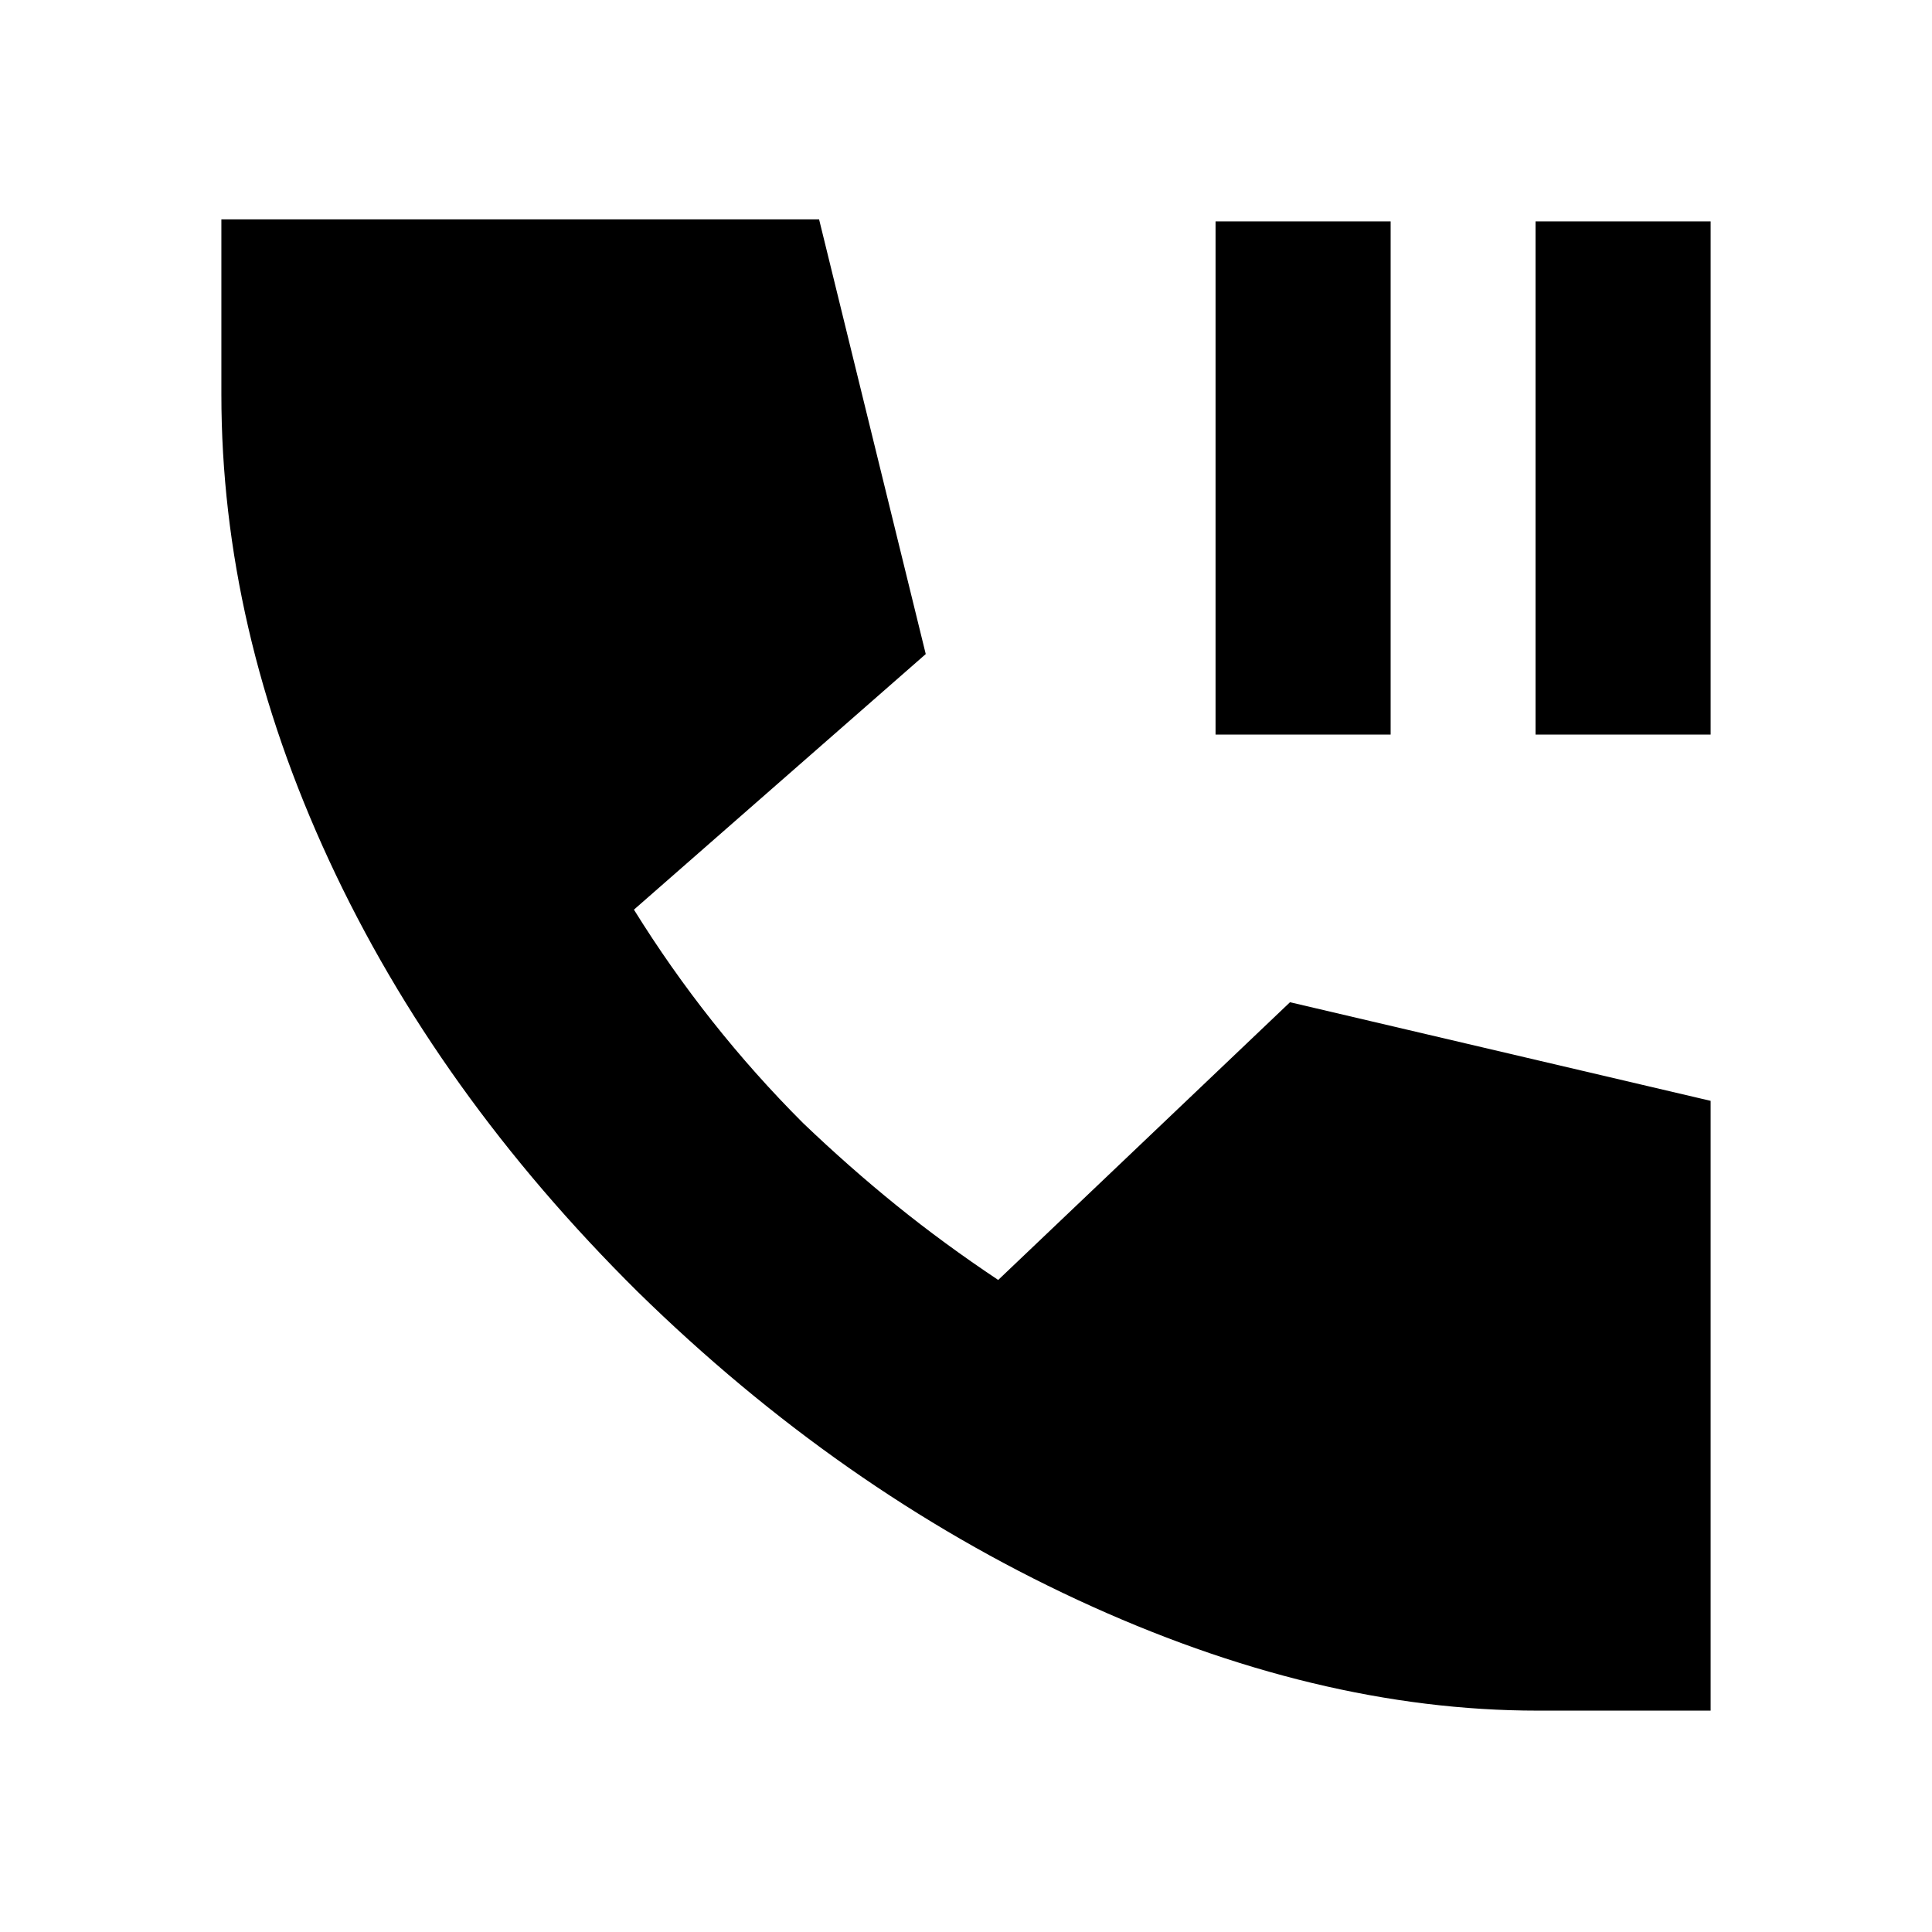 <svg xmlns="http://www.w3.org/2000/svg" height="20" viewBox="0 -960 960 960" width="20"><path d="M604-595v-255h87v255h-87Zm159 0v-255h87v255h-87Zm1 485q-110 0-228.5-55T317-318q-100-99-153.5-214.5T110-764v-87h297l53 216-145 127q18 29 39 55.5t45 50.5q23 22 46.5 41t50.5 37l145-138 209 49v303h-86Z"/></svg>